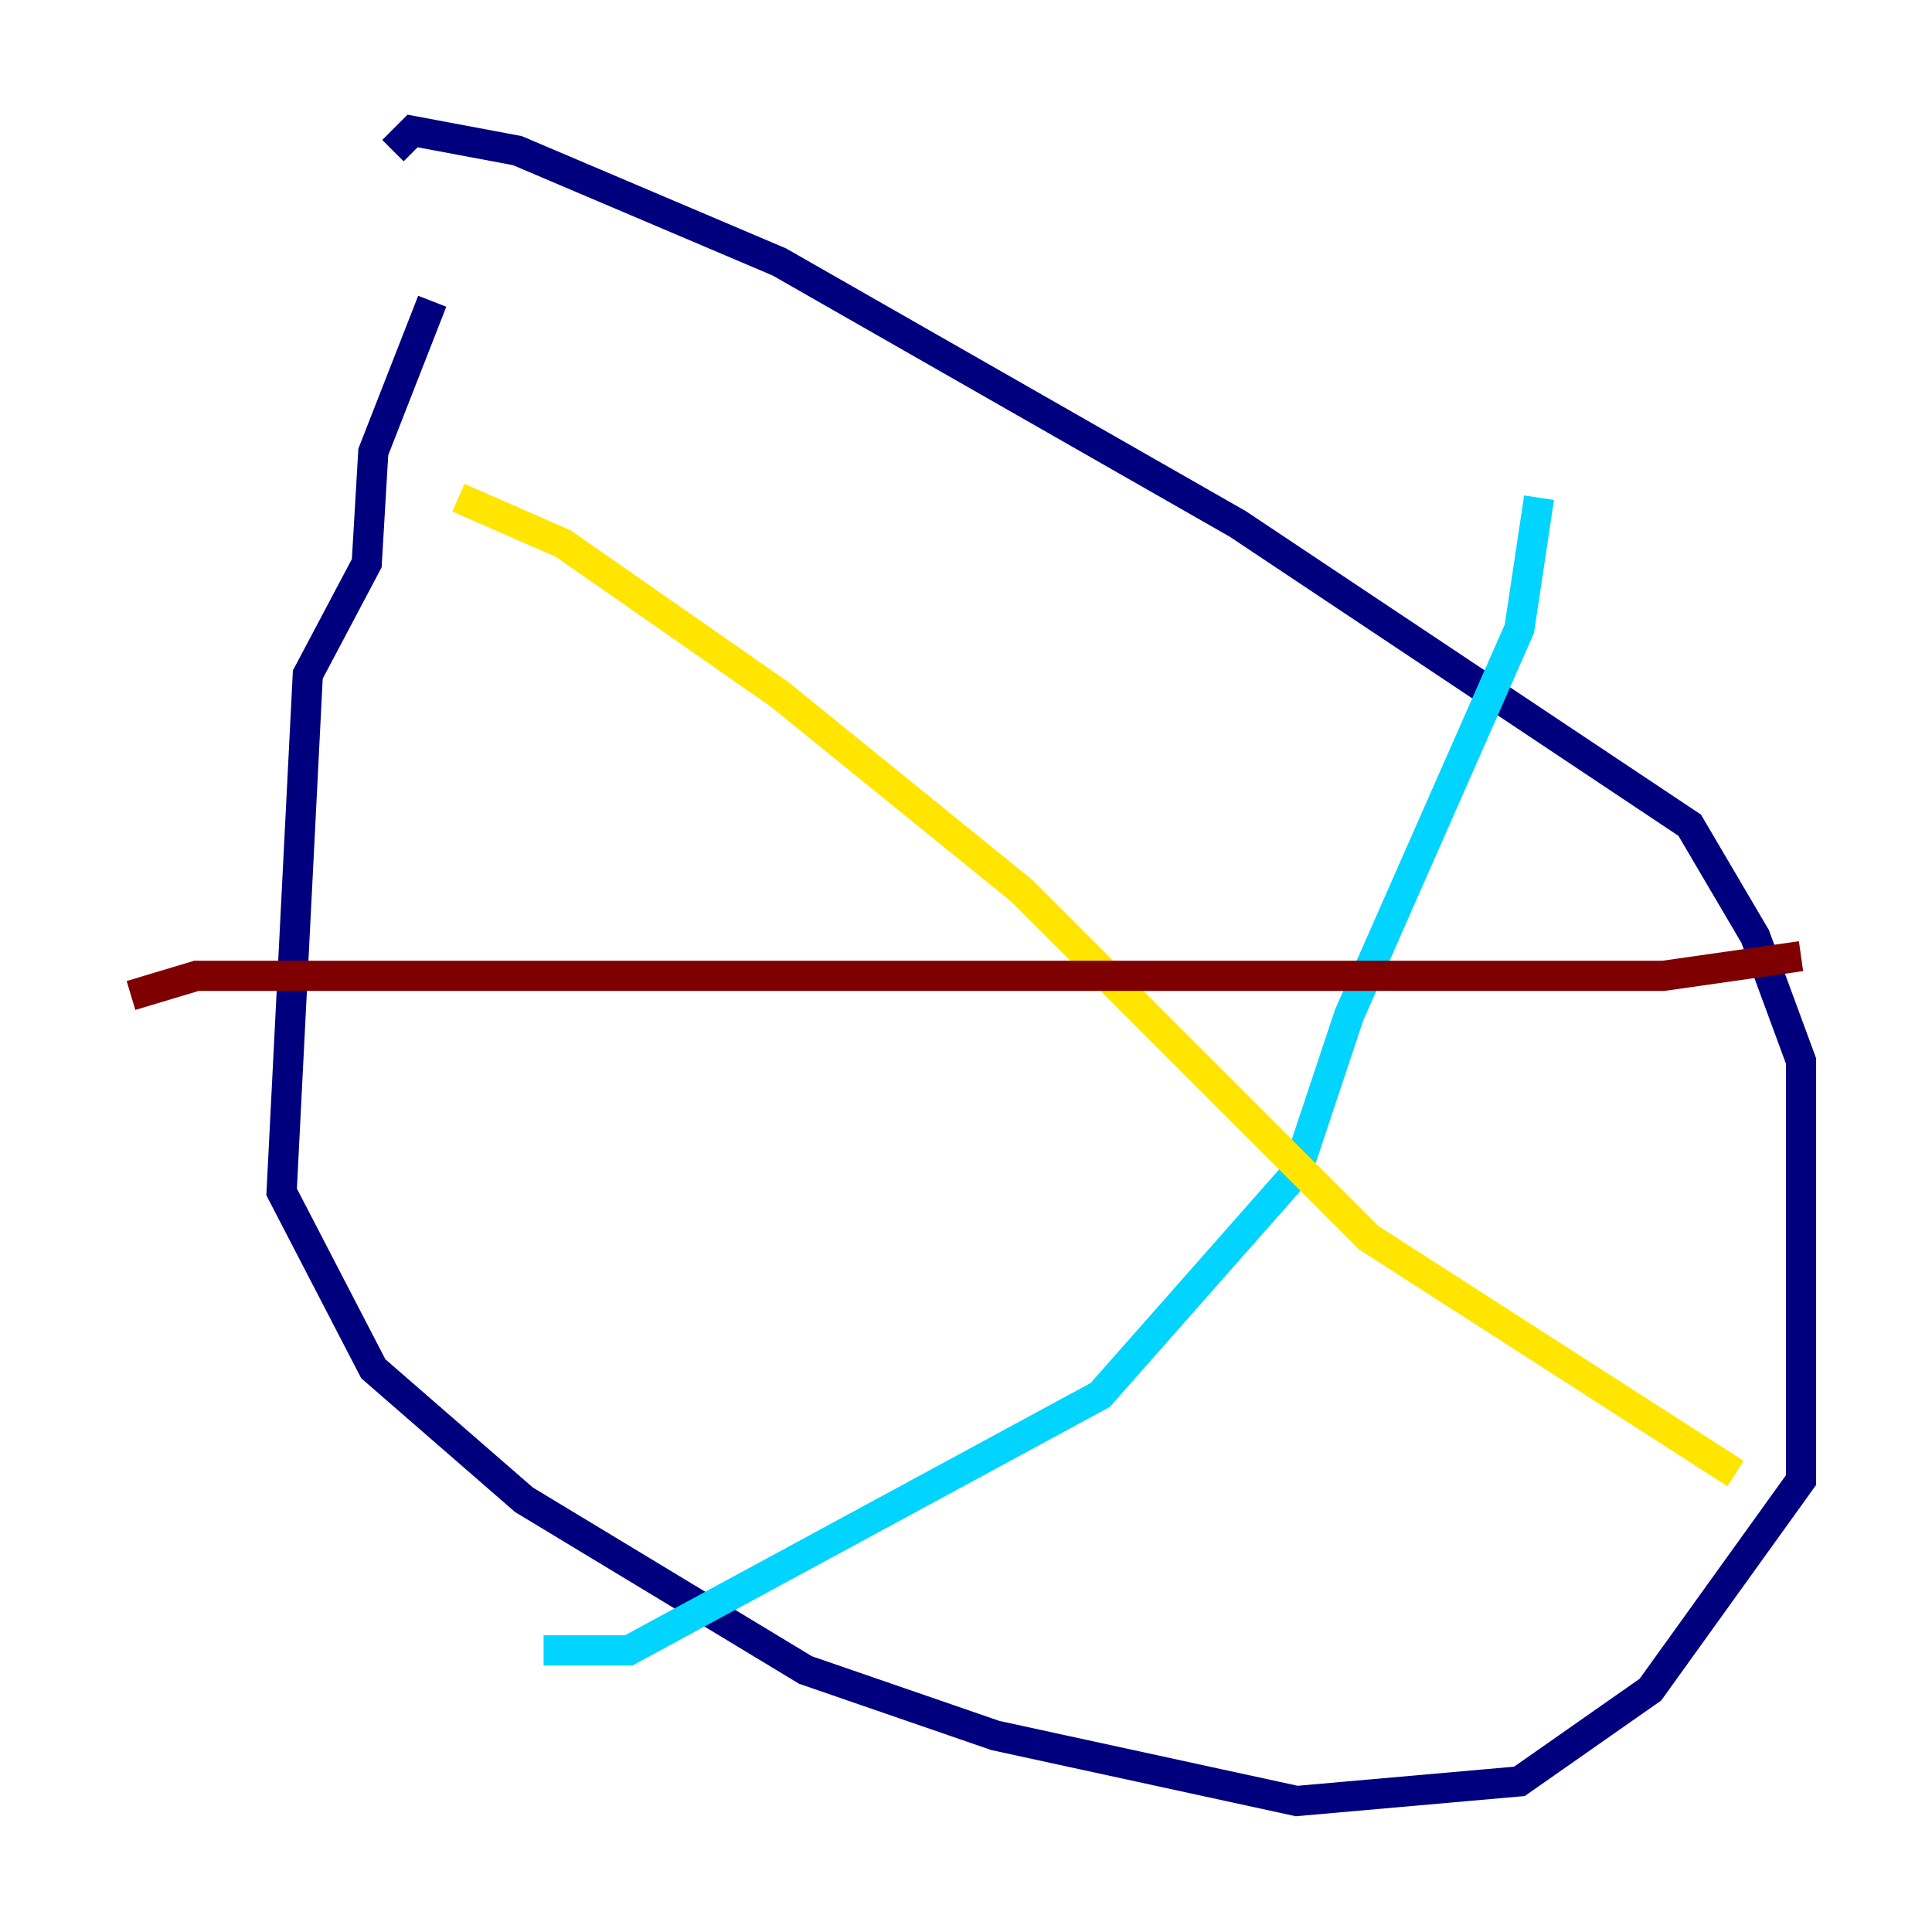 <?xml version="1.0" encoding="utf-8" ?>
<svg baseProfile="tiny" height="128" version="1.2" viewBox="0,0,128,128" width="128" xmlns="http://www.w3.org/2000/svg" xmlns:ev="http://www.w3.org/2001/xml-events" xmlns:xlink="http://www.w3.org/1999/xlink"><defs /><polyline fill="none" points="28.637,19.959 24.732,29.939 24.298,37.315 20.393,44.691 18.658,78.969 24.732,90.685 34.712,99.363 53.37,110.644 65.953,114.983 85.912,119.322 100.664,118.02 109.342,111.946 119.322,98.061 119.322,70.291 116.285,62.047 111.946,54.671 82.007,34.712 51.634,17.356 34.278,9.98 27.336,8.678 26.034,9.98" stroke="#00007f" stroke-width="2" /><polyline fill="none" points="101.966,32.976 100.664,41.654 89.383,67.254 85.912,77.668 72.895,92.42 41.654,109.342 36.014,109.342" stroke="#00d4ff" stroke-width="2" /><polyline fill="none" points="30.373,32.976 37.315,36.014 51.634,45.993 67.688,59.01 90.685,82.007 114.983,97.627" stroke="#ffe500" stroke-width="2" /><polyline fill="none" points="119.322,63.349 110.21,64.651 13.017,64.651 8.678,65.953" stroke="#7f0000" stroke-width="2" /></svg>